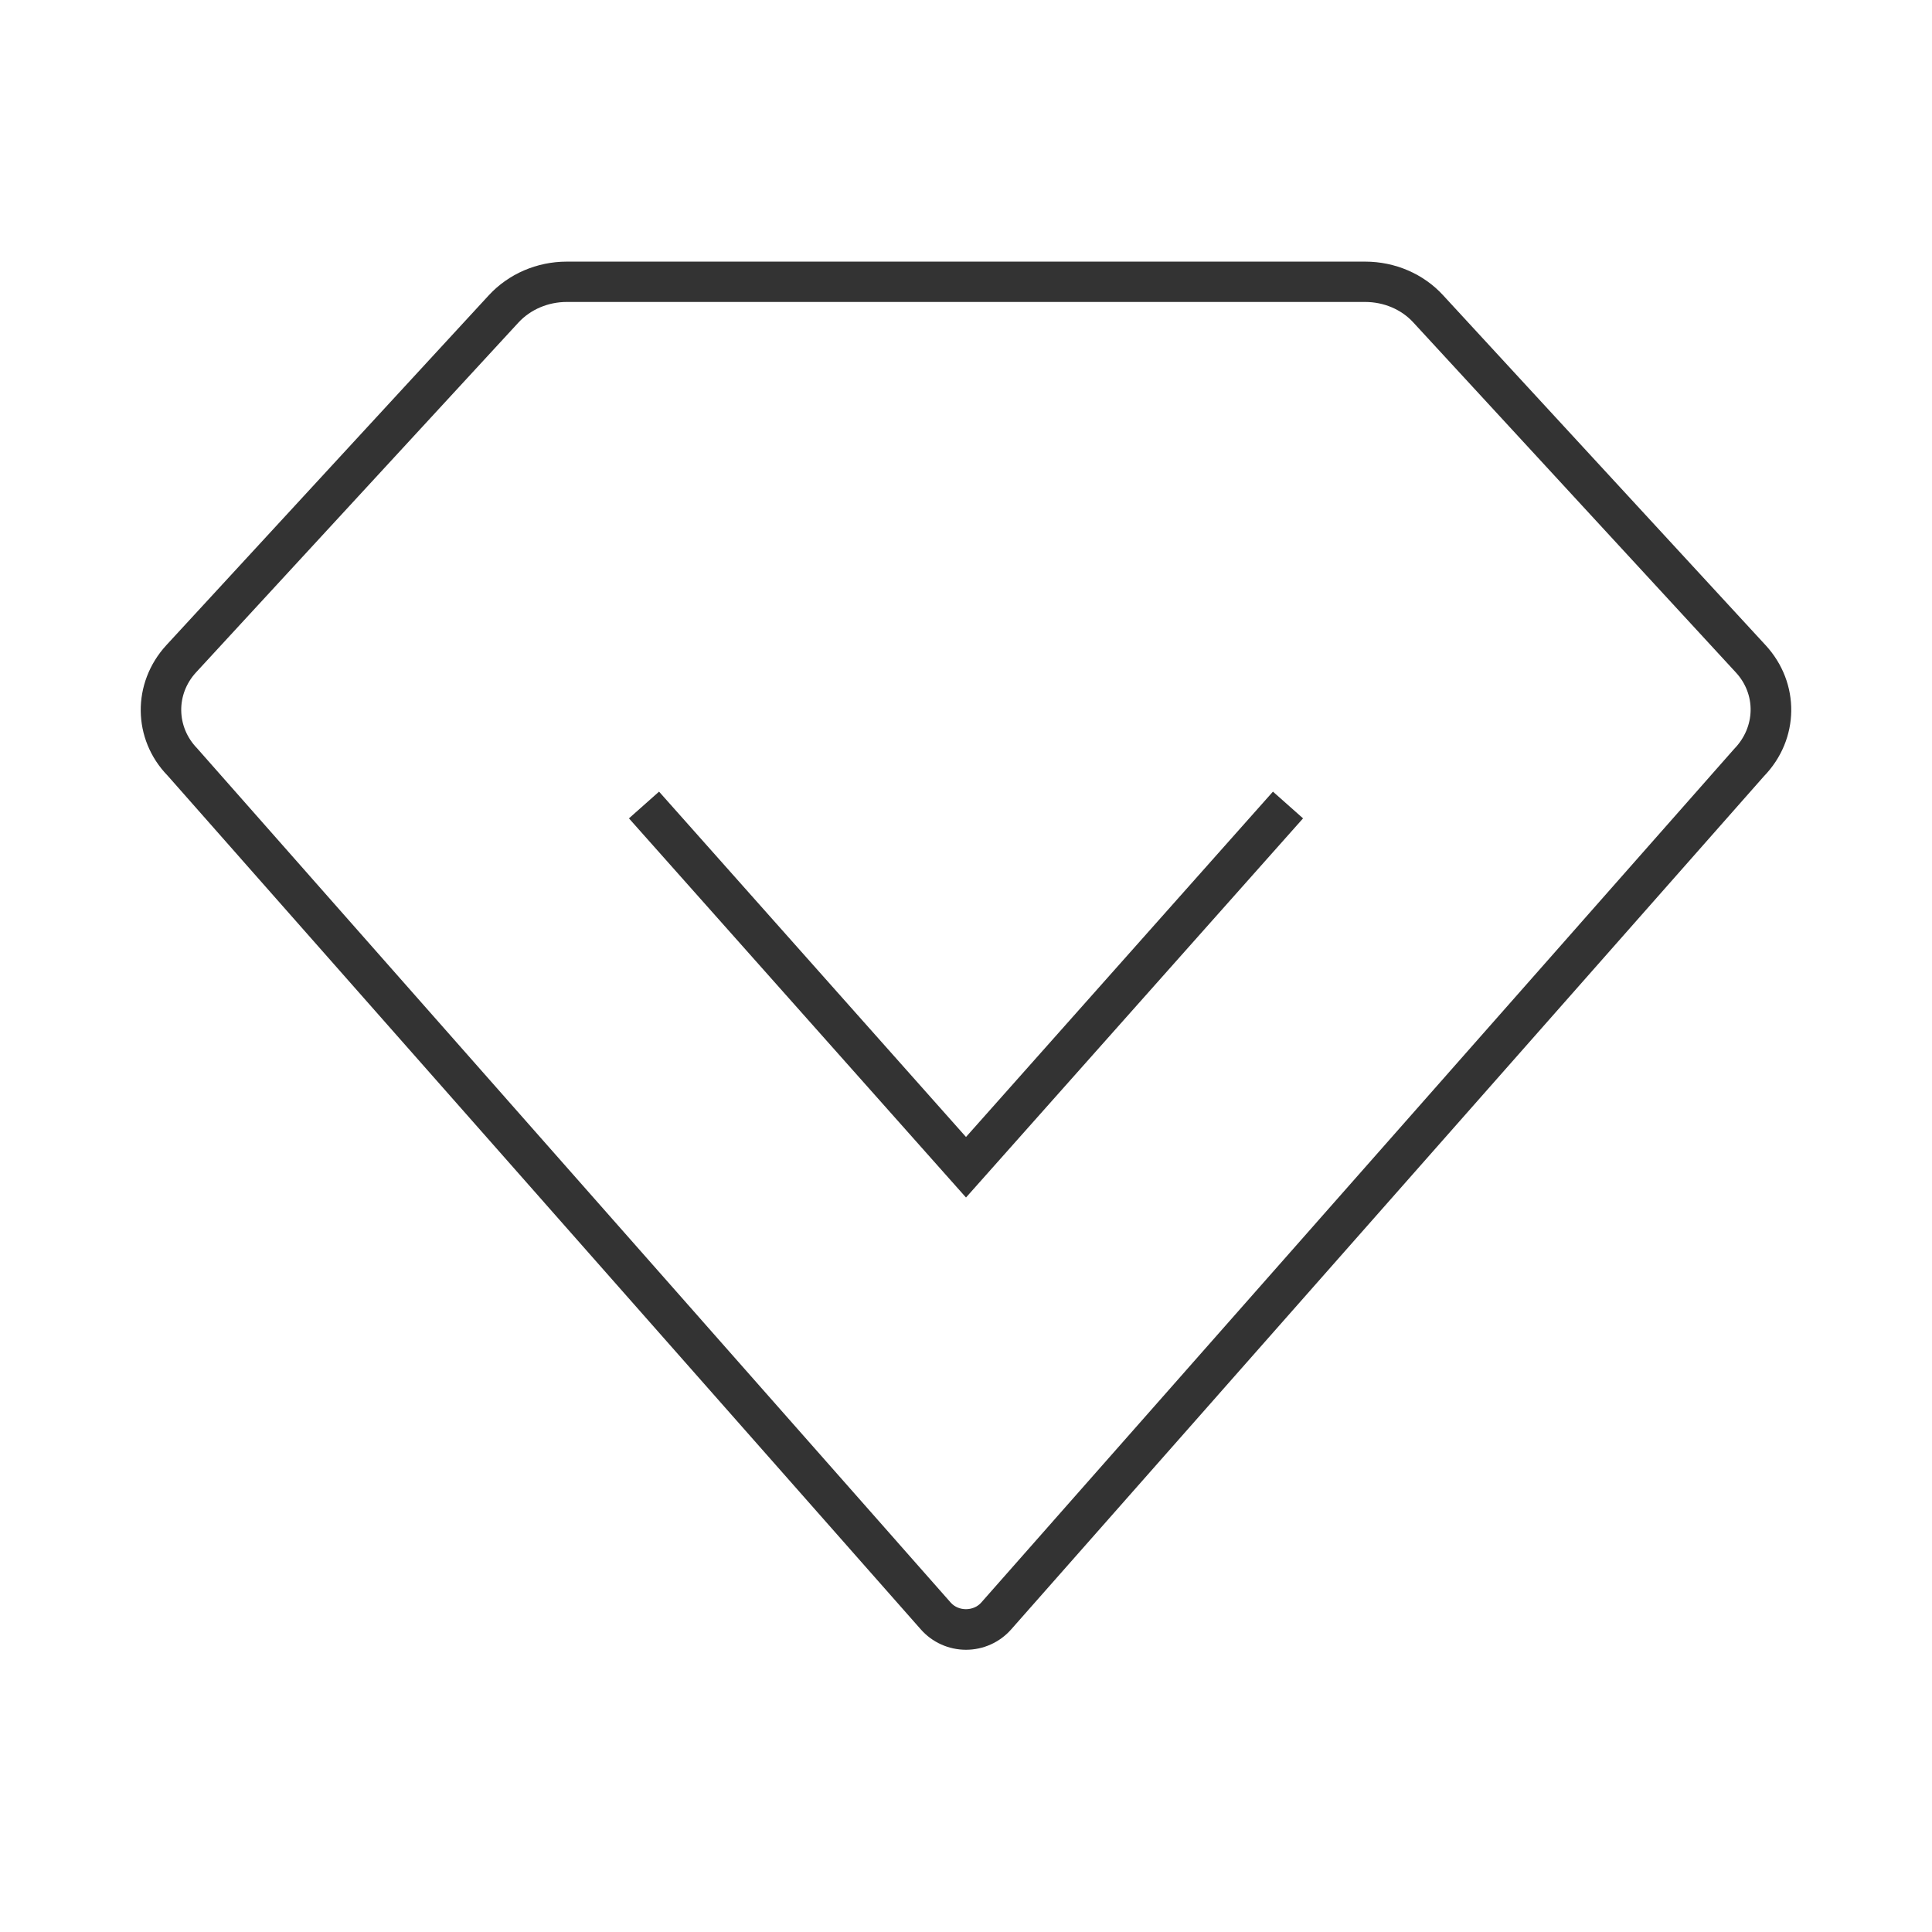 <?xml version="1.0" encoding="iso-8859-1"?>
<svg version="1.1" id="&#x56FE;&#x5C42;_1" xmlns="http://www.w3.org/2000/svg" xmlns:xlink="http://www.w3.org/1999/xlink" x="0px"
	 y="0px" viewBox="0 0 24 24" style="enable-background:new 0 0 24 24;" xml:space="preserve">
<path style="fill:#333333;" d="M12,20.494c-0.215,0-0.42-0.092-0.562-0.254L2.082,9.635C1.644,9.184,1.635,8.484,2.067,8.014h0
	l4.006-4.347C6.318,3.402,6.67,3.25,7.041,3.25h9.918c0.371,0,0.724,0.152,0.967,0.417l4.006,4.347
	c0.434,0.47,0.425,1.17-0.021,1.63L12.562,20.24C12.42,20.402,12.215,20.494,12,20.494z M2.435,8.353
	c-0.25,0.272-0.244,0.677,0.013,0.942l9.364,10.615c0.097,0.107,0.279,0.106,0.375,0l9.355-10.606
	c0.267-0.274,0.272-0.68,0.021-0.951l-4.006-4.347c-0.149-0.163-0.368-0.255-0.6-0.255H7.041c-0.231,0-0.45,0.093-0.6,0.255
	L2.435,8.353z"/>
<polygon style="fill:#333333;" points="12,14.876 7.813,10.166 8.187,9.834 12,14.124 15.813,9.834 16.187,10.166 "/>
</svg>






